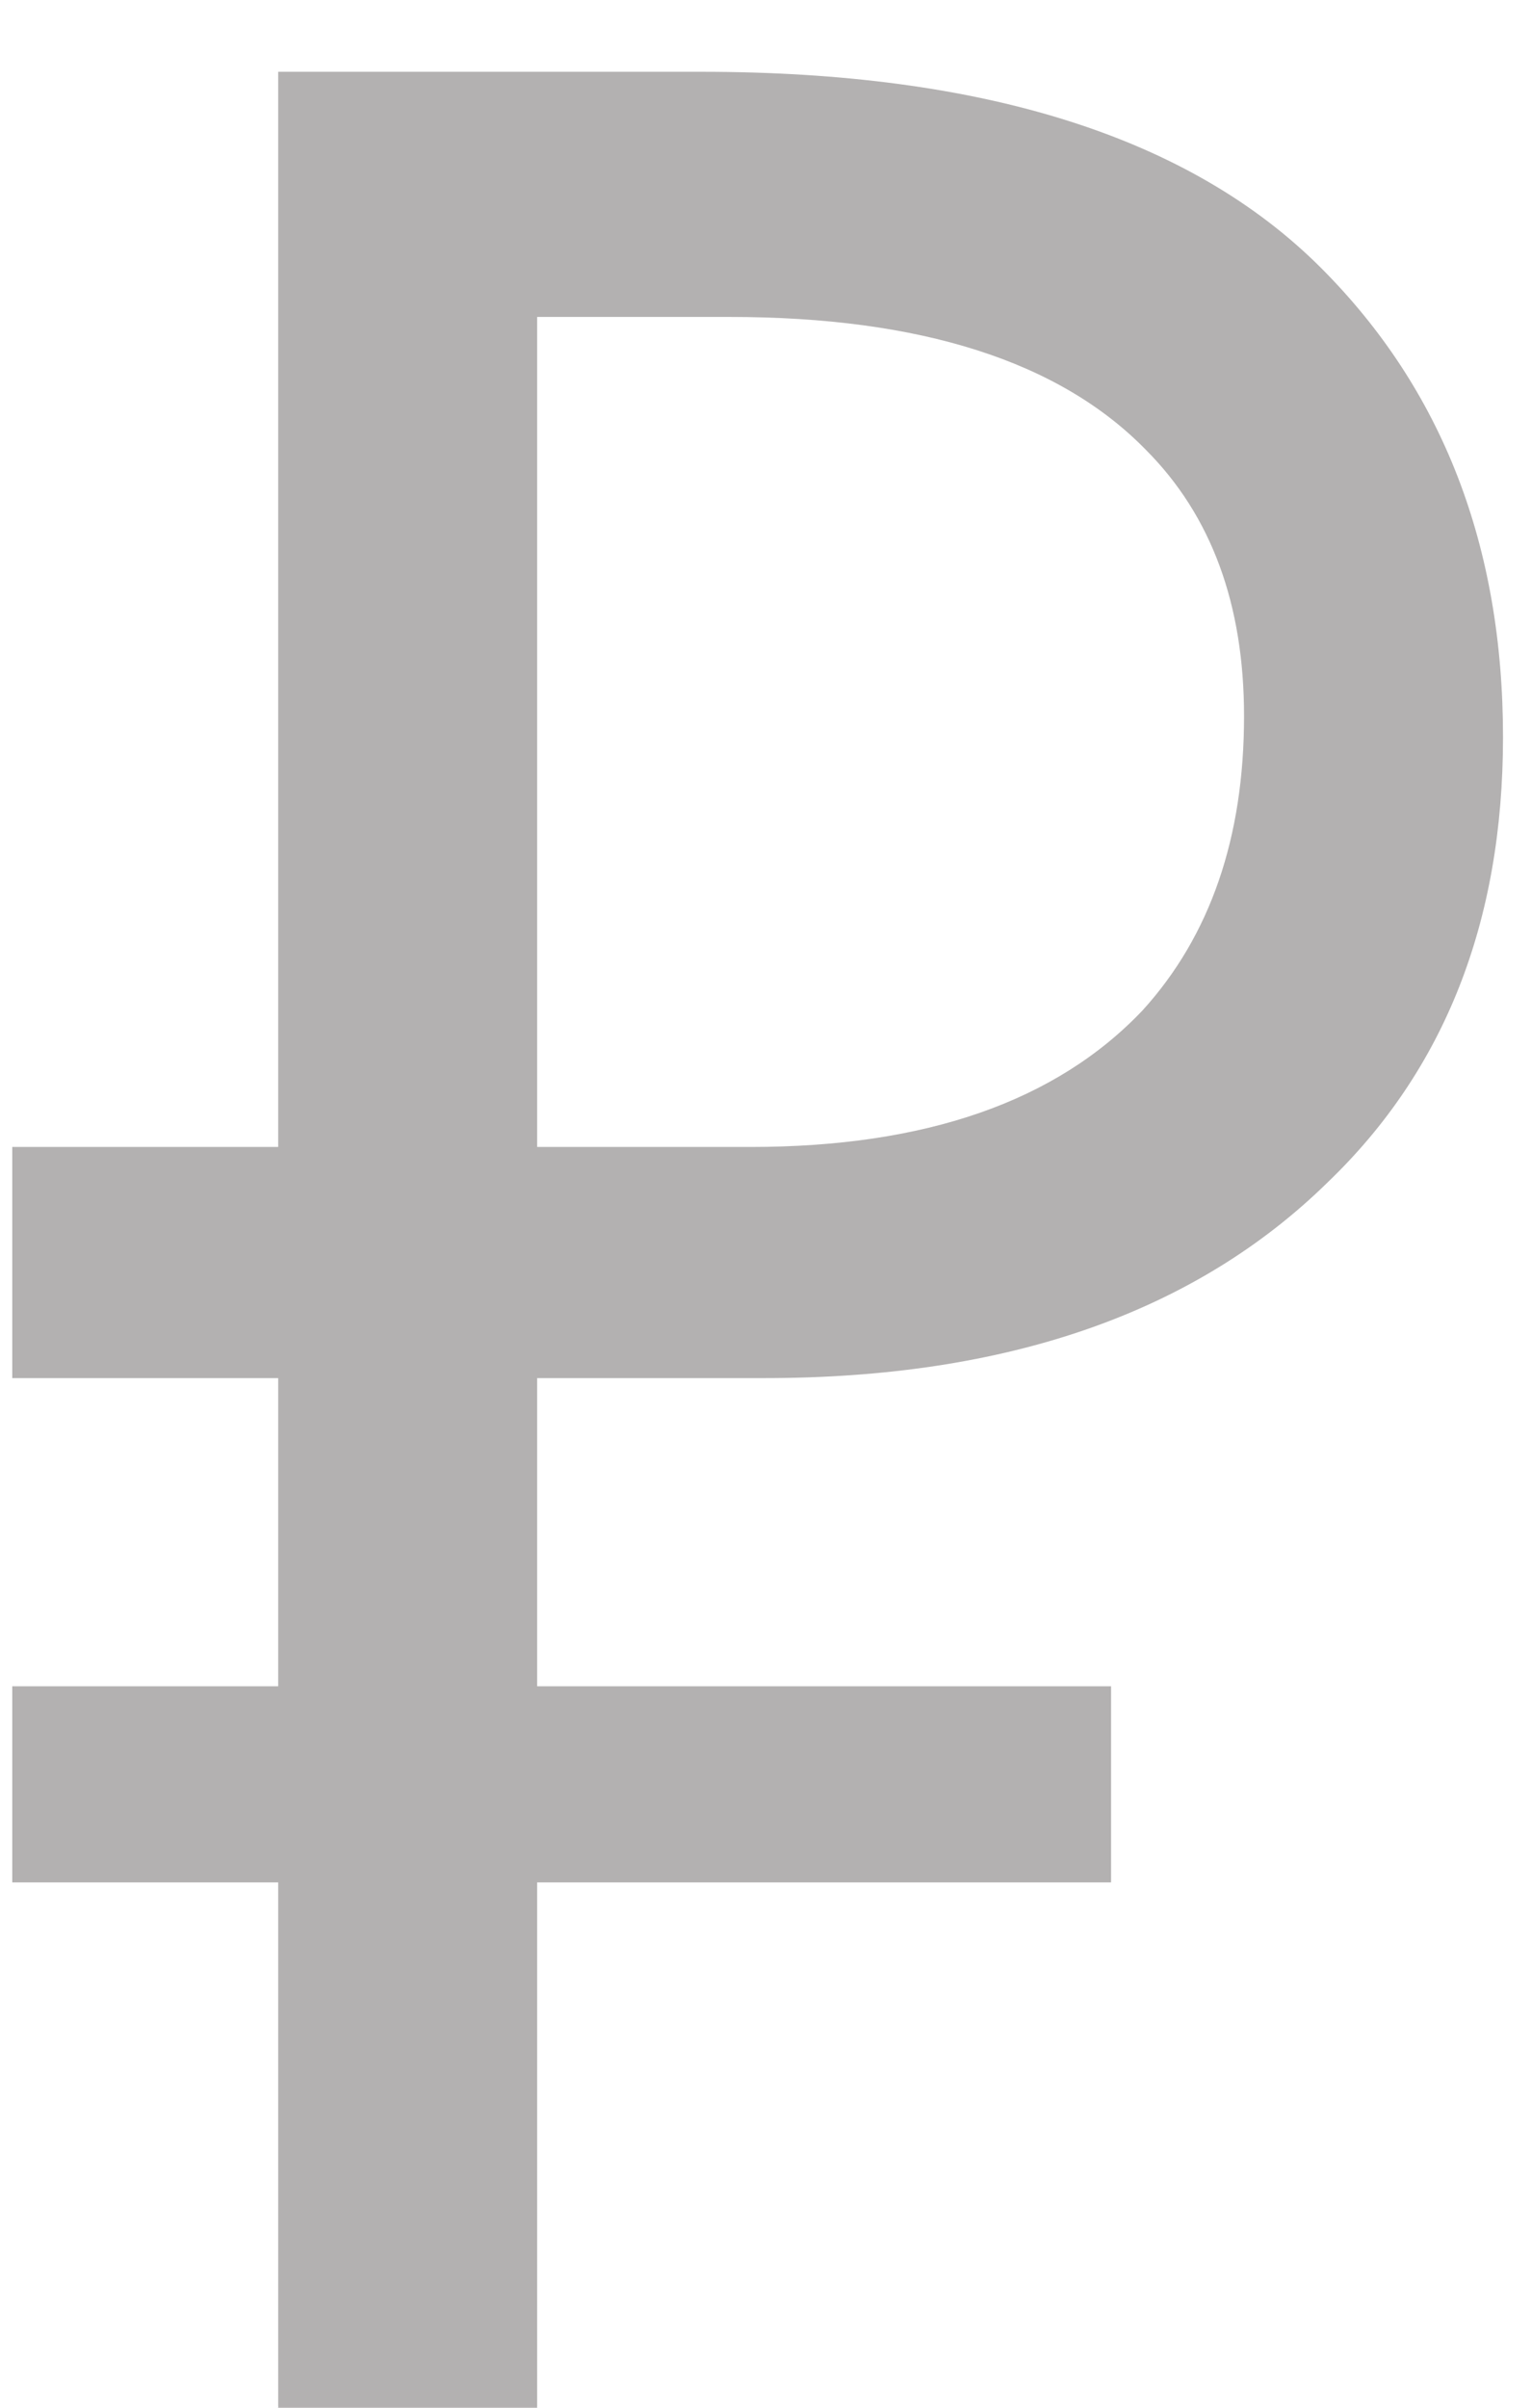 <svg width="7" height="11" viewBox="0 0 7 11" fill="none" xmlns="http://www.w3.org/2000/svg"><path d="M3.208.328c1.29 0 2.235.299 2.832.896.555.555.832 1.27.832 2.144 0 .843-.267 1.52-.8 2.032-.608.597-1.467.896-2.576.896h-1.04v1.408H5.08V8.6H2.456V11H1.272V8.6H.056v-.896h1.216V6.296H.056V5.24h1.216V.328h1.936zm-.752 1.12V5.24h.976c.8 0 1.397-.208 1.792-.624.31-.341.464-.79.464-1.344 0-.512-.15-.917-.448-1.216-.395-.405-1.03-.608-1.904-.608h-.88z" fill="#B3B1B1"/></svg>